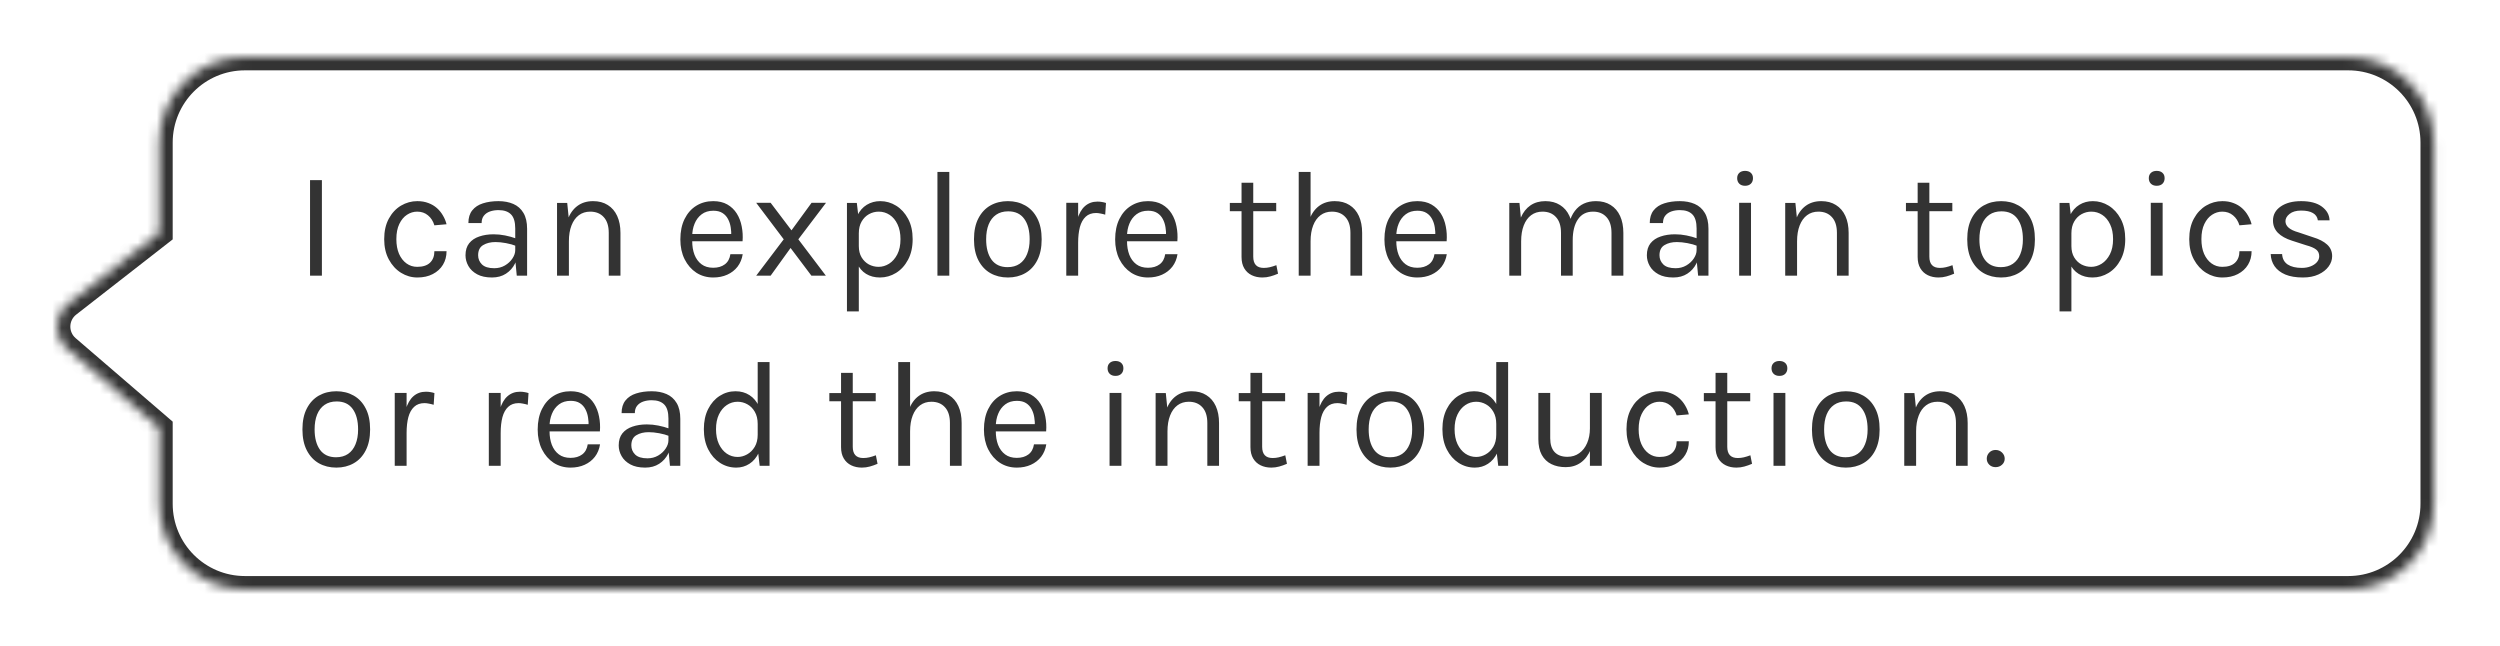 <svg width="263" height="68" viewBox="0 0 263 68" fill="none" xmlns="http://www.w3.org/2000/svg">
<path d="M7.043 32.633L16.767 41V49C16.767 53.971 20.797 58 25.767 58L247.035 58C252.005 58 256.035 53.971 256.035 49V11C256.035 6.029 252.005 2 247.035 2L25.767 2C20.797 2 16.767 6.029 16.767 11V20.5L7.156 27.993C5.662 29.157 5.608 31.398 7.043 32.633Z" fill="white"/>
<g filter="url(#filter0_d_7099_6055)">
<mask id="path-2-inside-1_7099_6055" fill="white">
<path d="M7.043 32.633L16.767 41V49C16.767 53.971 20.797 58 25.767 58L247.035 58C252.005 58 256.035 53.971 256.035 49V11C256.035 6.029 252.005 2 247.035 2L25.767 2C20.797 2 16.767 6.029 16.767 11V20.5L7.156 27.993C5.662 29.157 5.608 31.398 7.043 32.633Z"/>
</mask>
<path d="M7.043 32.633L16.767 41V49C16.767 53.971 20.797 58 25.767 58L247.035 58C252.005 58 256.035 53.971 256.035 49V11C256.035 6.029 252.005 2 247.035 2L25.767 2C20.797 2 16.767 6.029 16.767 11V20.5L7.156 27.993C5.662 29.157 5.608 31.398 7.043 32.633Z" fill="white"/>
<path d="M16.767 41H18.167V40.358L17.68 39.939L16.767 41ZM7.043 32.633L6.13 33.694L6.13 33.694L7.043 32.633ZM7.156 27.993L8.016 29.097L8.016 29.097L7.156 27.993ZM16.767 20.5L17.628 21.604L18.167 21.184V20.5H16.767ZM25.767 2V0.6V2ZM247.035 2V3.4V2ZM17.68 39.939L7.956 31.572L6.13 33.694L15.854 42.061L17.68 39.939ZM8.016 29.097L17.628 21.604L15.907 19.396L6.295 26.889L8.016 29.097ZM7.956 31.572C7.191 30.913 7.22 29.718 8.016 29.097L6.295 26.889C4.104 28.597 4.024 31.883 6.13 33.694L7.956 31.572ZM25.767 3.4L247.035 3.4L247.035 0.6L25.767 0.6L25.767 3.4ZM254.635 11V49H257.435V11H254.635ZM247.035 56.6L25.767 56.6V59.4L247.035 59.4V56.6ZM18.167 20.5V11H15.367V20.5H18.167ZM18.167 49V41H15.367V49H18.167ZM25.767 56.6C21.57 56.6 18.167 53.197 18.167 49H15.367C15.367 54.744 20.024 59.4 25.767 59.4V56.6ZM254.635 49C254.635 53.197 251.232 56.6 247.035 56.6V59.4C252.778 59.4 257.435 54.744 257.435 49H254.635ZM247.035 3.4C251.232 3.4 254.635 6.803 254.635 11H257.435C257.435 5.256 252.778 0.6 247.035 0.6V3.4ZM25.767 0.6C20.024 0.6 15.367 5.256 15.367 11H18.167C18.167 6.803 21.57 3.4 25.767 3.4V0.6Z" fill="#333333" mask="url(#path-2-inside-1_7099_6055)"/>
</g>
<g filter="url(#filter1_d_7099_6055)">
<path d="M32.616 25V14.952H33.864V25H32.616ZM43.905 25.192C43.292 25.192 42.719 25.027 42.185 24.696C41.657 24.365 41.231 23.899 40.905 23.296C40.58 22.693 40.417 21.981 40.417 21.16C40.417 20.317 40.58 19.597 40.905 19C41.231 18.403 41.657 17.947 42.185 17.632C42.719 17.317 43.292 17.16 43.905 17.16C44.337 17.16 44.724 17.227 45.065 17.36C45.412 17.488 45.713 17.667 45.969 17.896C46.225 18.125 46.436 18.387 46.601 18.68C46.772 18.968 46.897 19.272 46.977 19.592L45.697 19.704C45.564 19.261 45.34 18.912 45.025 18.656C44.716 18.395 44.337 18.264 43.889 18.264C43.511 18.264 43.153 18.373 42.817 18.592C42.487 18.805 42.217 19.128 42.009 19.56C41.801 19.987 41.697 20.52 41.697 21.16C41.697 21.752 41.791 22.267 41.977 22.704C42.169 23.136 42.431 23.472 42.761 23.712C43.092 23.952 43.468 24.072 43.889 24.072C44.481 24.072 44.929 23.928 45.233 23.64C45.543 23.347 45.697 22.941 45.697 22.424H46.977C46.977 22.957 46.852 23.432 46.601 23.848C46.351 24.264 45.993 24.592 45.529 24.832C45.071 25.072 44.529 25.192 43.905 25.192ZM54.363 25L54.203 23.32V20.04C54.203 19.352 54.057 18.859 53.763 18.56C53.47 18.256 53.03 18.104 52.443 18.104C52.113 18.104 51.811 18.152 51.539 18.248C51.273 18.344 51.059 18.493 50.899 18.696C50.745 18.893 50.667 19.149 50.667 19.464H49.275C49.275 18.909 49.411 18.464 49.683 18.128C49.955 17.787 50.329 17.541 50.803 17.392C51.283 17.237 51.83 17.16 52.443 17.16C53.03 17.16 53.55 17.259 54.003 17.456C54.457 17.653 54.811 17.968 55.067 18.4C55.323 18.827 55.451 19.384 55.451 20.072V25H54.363ZM51.755 25.192C51.126 25.192 50.606 25.08 50.195 24.856C49.785 24.632 49.478 24.341 49.275 23.984C49.073 23.627 48.971 23.251 48.971 22.856C48.971 22.339 49.099 21.917 49.355 21.592C49.617 21.267 49.971 21.029 50.419 20.88C50.867 20.725 51.371 20.648 51.931 20.648C52.331 20.648 52.731 20.688 53.131 20.768C53.537 20.848 53.931 20.957 54.315 21.096V21.88C53.995 21.752 53.633 21.651 53.227 21.576C52.827 21.501 52.459 21.464 52.123 21.464C51.611 21.464 51.179 21.571 50.827 21.784C50.475 21.992 50.299 22.349 50.299 22.856C50.299 23.229 50.433 23.549 50.699 23.816C50.971 24.083 51.403 24.216 51.995 24.216C52.411 24.216 52.785 24.12 53.115 23.928C53.451 23.731 53.715 23.485 53.907 23.192C54.105 22.899 54.203 22.605 54.203 22.312H54.507C54.507 22.824 54.395 23.299 54.171 23.736C53.953 24.173 53.638 24.525 53.227 24.792C52.817 25.059 52.326 25.192 51.755 25.192ZM64.04 25V20.504C64.04 19.773 63.864 19.219 63.512 18.84C63.165 18.456 62.69 18.264 62.088 18.264C61.629 18.264 61.232 18.389 60.896 18.64C60.56 18.891 60.301 19.251 60.12 19.72C59.938 20.184 59.848 20.739 59.848 21.384H59.368C59.368 20.493 59.485 19.733 59.72 19.104C59.954 18.475 60.296 17.995 60.744 17.664C61.197 17.328 61.746 17.16 62.392 17.16C62.994 17.16 63.509 17.296 63.936 17.568C64.368 17.835 64.698 18.219 64.928 18.72C65.157 19.221 65.272 19.816 65.272 20.504V25H64.04ZM58.6 25V17.352H59.672L59.848 19.112V25H58.6ZM75.029 25.192C74.368 25.192 73.775 25.024 73.253 24.688C72.736 24.347 72.325 23.875 72.021 23.272C71.722 22.669 71.573 21.976 71.573 21.192C71.573 20.355 71.722 19.635 72.021 19.032C72.32 18.429 72.728 17.968 73.245 17.648C73.767 17.323 74.362 17.16 75.029 17.16C75.61 17.16 76.106 17.277 76.517 17.512C76.927 17.747 77.258 18.064 77.509 18.464C77.76 18.864 77.933 19.317 78.029 19.824C78.13 20.325 78.159 20.845 78.117 21.384H72.581V20.616H77.293L76.925 20.856C76.941 20.541 76.922 20.227 76.869 19.912C76.821 19.597 76.728 19.309 76.589 19.048C76.45 18.781 76.255 18.568 76.005 18.408C75.754 18.248 75.434 18.168 75.045 18.168C74.554 18.168 74.144 18.293 73.813 18.544C73.482 18.795 73.234 19.125 73.069 19.536C72.903 19.941 72.821 20.381 72.821 20.856V21.368C72.821 21.901 72.901 22.379 73.061 22.8C73.226 23.221 73.472 23.555 73.797 23.8C74.122 24.045 74.533 24.168 75.029 24.168C75.525 24.168 75.933 24.048 76.253 23.808C76.573 23.568 76.767 23.213 76.837 22.744H78.133C78.053 23.251 77.871 23.688 77.589 24.056C77.306 24.419 76.946 24.699 76.509 24.896C76.072 25.093 75.578 25.192 75.029 25.192ZM79.552 25L82.448 21.176L79.552 17.336H81.072L83.264 20.232L85.376 17.336H86.896L83.984 21.176L86.88 25H85.36L83.168 22.088L81.072 25H79.552ZM92.571 25.192C92.011 25.192 91.523 25.064 91.107 24.808C90.697 24.552 90.379 24.179 90.155 23.688C89.931 23.192 89.819 22.589 89.819 21.88H90.347C90.347 22.355 90.446 22.755 90.643 23.08C90.841 23.405 91.097 23.653 91.411 23.824C91.731 23.989 92.07 24.072 92.427 24.072C92.811 24.072 93.179 23.963 93.531 23.744C93.883 23.52 94.171 23.192 94.395 22.76C94.619 22.328 94.731 21.795 94.731 21.16C94.731 20.552 94.627 20.032 94.419 19.6C94.216 19.168 93.942 18.837 93.595 18.608C93.249 18.379 92.865 18.264 92.443 18.264C92.081 18.264 91.739 18.352 91.419 18.528C91.099 18.704 90.841 18.963 90.643 19.304C90.446 19.64 90.347 20.056 90.347 20.552H89.819C89.819 19.811 89.942 19.189 90.187 18.688C90.433 18.181 90.766 17.8 91.187 17.544C91.609 17.288 92.081 17.16 92.603 17.16C93.201 17.16 93.758 17.32 94.275 17.64C94.793 17.96 95.211 18.419 95.531 19.016C95.851 19.613 96.011 20.328 96.011 21.16C96.011 22.003 95.849 22.725 95.523 23.328C95.203 23.931 94.782 24.392 94.259 24.712C93.737 25.032 93.174 25.192 92.571 25.192ZM89.099 28.76V17.352H90.139L90.347 19.144V28.76H89.099ZM98.618 25V14.088H99.867V25H98.618ZM106.031 25.192C105.343 25.192 104.73 25.04 104.191 24.736C103.658 24.432 103.236 23.981 102.927 23.384C102.618 22.787 102.463 22.051 102.463 21.176C102.463 20.296 102.618 19.56 102.927 18.968C103.236 18.371 103.658 17.92 104.191 17.616C104.73 17.312 105.343 17.16 106.031 17.16C106.714 17.16 107.322 17.312 107.855 17.616C108.394 17.92 108.815 18.371 109.119 18.968C109.428 19.56 109.583 20.296 109.583 21.176C109.583 22.051 109.428 22.787 109.119 23.384C108.815 23.981 108.394 24.432 107.855 24.736C107.322 25.04 106.714 25.192 106.031 25.192ZM105.999 24.104C106.495 24.104 106.916 23.987 107.263 23.752C107.61 23.512 107.871 23.173 108.047 22.736C108.228 22.299 108.319 21.779 108.319 21.176C108.319 20.264 108.13 19.547 107.751 19.024C107.372 18.496 106.81 18.232 106.063 18.232C105.562 18.232 105.138 18.352 104.791 18.592C104.45 18.827 104.188 19.165 104.007 19.608C103.831 20.045 103.743 20.568 103.743 21.176C103.743 22.077 103.932 22.792 104.311 23.32C104.695 23.843 105.258 24.104 105.999 24.104ZM112.173 25V17.336H113.421V25H112.173ZM113.037 21.544C113.037 20.573 113.13 19.768 113.317 19.128C113.504 18.483 113.776 18.003 114.133 17.688C114.496 17.368 114.936 17.208 115.453 17.208C115.624 17.208 115.778 17.221 115.917 17.248C116.061 17.269 116.205 17.304 116.349 17.352L116.269 18.584C116.12 18.536 115.957 18.496 115.781 18.464C115.605 18.427 115.448 18.408 115.309 18.408C114.856 18.408 114.49 18.539 114.213 18.8C113.936 19.056 113.733 19.419 113.605 19.888C113.482 20.357 113.421 20.909 113.421 21.544H113.037ZM120.77 25.192C120.109 25.192 119.517 25.024 118.994 24.688C118.477 24.347 118.066 23.875 117.762 23.272C117.463 22.669 117.314 21.976 117.314 21.192C117.314 20.355 117.463 19.635 117.762 19.032C118.061 18.429 118.469 17.968 118.986 17.648C119.509 17.323 120.103 17.16 120.77 17.16C121.351 17.16 121.847 17.277 122.258 17.512C122.669 17.747 122.999 18.064 123.25 18.464C123.501 18.864 123.674 19.317 123.77 19.824C123.871 20.325 123.901 20.845 123.858 21.384H118.322V20.616H123.034L122.666 20.856C122.682 20.541 122.663 20.227 122.61 19.912C122.562 19.597 122.469 19.309 122.33 19.048C122.191 18.781 121.997 18.568 121.746 18.408C121.495 18.248 121.175 18.168 120.786 18.168C120.295 18.168 119.885 18.293 119.554 18.544C119.223 18.795 118.975 19.125 118.81 19.536C118.645 19.941 118.562 20.381 118.562 20.856V21.368C118.562 21.901 118.642 22.379 118.802 22.8C118.967 23.221 119.213 23.555 119.538 23.8C119.863 24.045 120.274 24.168 120.77 24.168C121.266 24.168 121.674 24.048 121.994 23.808C122.314 23.568 122.509 23.213 122.578 22.744H123.874C123.794 23.251 123.613 23.688 123.33 24.056C123.047 24.419 122.687 24.699 122.25 24.896C121.813 25.093 121.319 25.192 120.77 25.192ZM132.802 25.192C132.386 25.192 132.012 25.112 131.682 24.952C131.351 24.792 131.09 24.552 130.898 24.232C130.706 23.912 130.61 23.512 130.61 23.032V15.224H131.842V23C131.842 23.789 132.21 24.184 132.946 24.184C133.164 24.184 133.375 24.16 133.578 24.112C133.786 24.064 134.018 23.992 134.274 23.896L134.45 24.792C134.178 24.909 133.906 25.005 133.634 25.08C133.367 25.155 133.09 25.192 132.802 25.192ZM129.378 18.216V17.352H134.258V18.216H129.378ZM142.065 25V20.504C142.065 19.773 141.889 19.219 141.537 18.84C141.191 18.456 140.716 18.264 140.113 18.264C139.655 18.264 139.257 18.389 138.921 18.64C138.585 18.891 138.327 19.251 138.145 19.72C137.964 20.184 137.873 20.739 137.873 21.384H137.393C137.393 20.493 137.511 19.733 137.745 19.104C137.98 18.475 138.321 17.995 138.769 17.664C139.223 17.328 139.772 17.16 140.417 17.16C141.02 17.16 141.535 17.296 141.961 17.568C142.393 17.835 142.724 18.219 142.953 18.72C143.183 19.221 143.297 19.816 143.297 20.504V25H142.065ZM136.625 25V14.088H137.873V25H136.625ZM149.098 25.192C148.436 25.192 147.844 25.024 147.322 24.688C146.804 24.347 146.394 23.875 146.09 23.272C145.791 22.669 145.642 21.976 145.642 21.192C145.642 20.355 145.791 19.635 146.09 19.032C146.388 18.429 146.796 17.968 147.314 17.648C147.836 17.323 148.431 17.16 149.098 17.16C149.679 17.16 150.175 17.277 150.586 17.512C150.996 17.747 151.327 18.064 151.578 18.464C151.828 18.864 152.002 19.317 152.098 19.824C152.199 20.325 152.228 20.845 152.186 21.384H146.65V20.616H151.362L150.994 20.856C151.01 20.541 150.991 20.227 150.938 19.912C150.89 19.597 150.796 19.309 150.658 19.048C150.519 18.781 150.324 18.568 150.074 18.408C149.823 18.248 149.503 18.168 149.114 18.168C148.623 18.168 148.212 18.293 147.882 18.544C147.551 18.795 147.303 19.125 147.138 19.536C146.972 19.941 146.89 20.381 146.89 20.856V21.368C146.89 21.901 146.97 22.379 147.13 22.8C147.295 23.221 147.54 23.555 147.866 23.8C148.191 24.045 148.602 24.168 149.098 24.168C149.594 24.168 150.002 24.048 150.322 23.808C150.642 23.568 150.836 23.213 150.906 22.744H152.202C152.122 23.251 151.94 23.688 151.658 24.056C151.375 24.419 151.015 24.699 150.578 24.896C150.14 25.093 149.647 25.192 149.098 25.192ZM169.529 25V20.504C169.529 19.773 169.353 19.219 169.001 18.84C168.655 18.456 168.185 18.264 167.593 18.264C166.9 18.264 166.369 18.533 166.001 19.072C165.633 19.605 165.449 20.344 165.449 21.288H164.873C164.873 20.6 164.94 19.997 165.073 19.48C165.212 18.963 165.412 18.533 165.673 18.192C165.935 17.845 166.252 17.587 166.625 17.416C166.999 17.245 167.423 17.16 167.897 17.16C168.5 17.16 169.015 17.296 169.441 17.568C169.873 17.835 170.204 18.219 170.433 18.72C170.663 19.221 170.777 19.816 170.777 20.504V25H169.529ZM158.777 25V17.352H159.849L159.993 18.888C160.233 18.333 160.569 17.907 161.001 17.608C161.439 17.309 161.961 17.16 162.569 17.16C163.172 17.16 163.687 17.296 164.113 17.568C164.545 17.835 164.876 18.219 165.105 18.72C165.335 19.221 165.449 19.816 165.449 20.504V25H164.217V20.504C164.217 19.773 164.041 19.219 163.689 18.84C163.343 18.456 162.868 18.264 162.265 18.264C161.807 18.264 161.409 18.389 161.073 18.64C160.737 18.891 160.479 19.251 160.297 19.72C160.116 20.184 160.025 20.739 160.025 21.384V25H158.777ZM178.642 25L178.482 23.32V20.04C178.482 19.352 178.335 18.859 178.042 18.56C177.749 18.256 177.309 18.104 176.722 18.104C176.391 18.104 176.09 18.152 175.818 18.248C175.551 18.344 175.338 18.493 175.178 18.696C175.023 18.893 174.946 19.149 174.946 19.464H173.554C173.554 18.909 173.69 18.464 173.962 18.128C174.234 17.787 174.607 17.541 175.082 17.392C175.562 17.237 176.109 17.16 176.722 17.16C177.309 17.16 177.829 17.259 178.282 17.456C178.735 17.653 179.09 17.968 179.346 18.4C179.602 18.827 179.73 19.384 179.73 20.072V25H178.642ZM176.034 25.192C175.405 25.192 174.885 25.08 174.474 24.856C174.063 24.632 173.757 24.341 173.554 23.984C173.351 23.627 173.25 23.251 173.25 22.856C173.25 22.339 173.378 21.917 173.634 21.592C173.895 21.267 174.25 21.029 174.698 20.88C175.146 20.725 175.65 20.648 176.21 20.648C176.61 20.648 177.01 20.688 177.41 20.768C177.815 20.848 178.21 20.957 178.594 21.096V21.88C178.274 21.752 177.911 21.651 177.506 21.576C177.106 21.501 176.738 21.464 176.402 21.464C175.89 21.464 175.458 21.571 175.106 21.784C174.754 21.992 174.578 22.349 174.578 22.856C174.578 23.229 174.711 23.549 174.978 23.816C175.25 24.083 175.682 24.216 176.274 24.216C176.69 24.216 177.063 24.12 177.394 23.928C177.73 23.731 177.994 23.485 178.186 23.192C178.383 22.899 178.482 22.605 178.482 22.312H178.786C178.786 22.824 178.674 23.299 178.45 23.736C178.231 24.173 177.917 24.525 177.506 24.792C177.095 25.059 176.605 25.192 176.034 25.192ZM183.582 15.544C183.326 15.544 183.124 15.472 182.974 15.328C182.825 15.179 182.75 14.984 182.75 14.744C182.75 14.509 182.825 14.323 182.974 14.184C183.124 14.045 183.326 13.976 183.582 13.976C183.838 13.976 184.041 14.045 184.19 14.184C184.34 14.323 184.414 14.509 184.414 14.744C184.414 14.984 184.34 15.179 184.19 15.328C184.041 15.472 183.838 15.544 183.582 15.544ZM182.958 25V17.336H184.206V25H182.958ZM193.244 25V20.504C193.244 19.773 193.068 19.219 192.716 18.84C192.369 18.456 191.895 18.264 191.292 18.264C190.833 18.264 190.436 18.389 190.1 18.64C189.764 18.891 189.505 19.251 189.324 19.72C189.143 20.184 189.052 20.739 189.052 21.384H188.572C188.572 20.493 188.689 19.733 188.924 19.104C189.159 18.475 189.5 17.995 189.948 17.664C190.401 17.328 190.951 17.16 191.596 17.16C192.199 17.16 192.713 17.296 193.14 17.568C193.572 17.835 193.903 18.219 194.132 18.72C194.361 19.221 194.476 19.816 194.476 20.504V25H193.244ZM187.804 25V17.352H188.876L189.052 19.112V25H187.804ZM203.929 25.192C203.513 25.192 203.14 25.112 202.809 24.952C202.479 24.792 202.217 24.552 202.025 24.232C201.833 23.912 201.737 23.512 201.737 23.032V15.224H202.969V23C202.969 23.789 203.337 24.184 204.073 24.184C204.292 24.184 204.503 24.16 204.705 24.112C204.913 24.064 205.145 23.992 205.401 23.896L205.577 24.792C205.305 24.909 205.033 25.005 204.761 25.08C204.495 25.155 204.217 25.192 203.929 25.192ZM200.505 18.216V17.352H205.385V18.216H200.505ZM210.521 25.192C209.833 25.192 209.22 25.04 208.681 24.736C208.148 24.432 207.726 23.981 207.417 23.384C207.108 22.787 206.953 22.051 206.953 21.176C206.953 20.296 207.108 19.56 207.417 18.968C207.726 18.371 208.148 17.92 208.681 17.616C209.22 17.312 209.833 17.16 210.521 17.16C211.204 17.16 211.812 17.312 212.345 17.616C212.884 17.92 213.305 18.371 213.609 18.968C213.918 19.56 214.073 20.296 214.073 21.176C214.073 22.051 213.918 22.787 213.609 23.384C213.305 23.981 212.884 24.432 212.345 24.736C211.812 25.04 211.204 25.192 210.521 25.192ZM210.489 24.104C210.985 24.104 211.406 23.987 211.753 23.752C212.1 23.512 212.361 23.173 212.537 22.736C212.718 22.299 212.809 21.779 212.809 21.176C212.809 20.264 212.62 19.547 212.241 19.024C211.862 18.496 211.3 18.232 210.553 18.232C210.052 18.232 209.628 18.352 209.281 18.592C208.94 18.827 208.678 19.165 208.497 19.608C208.321 20.045 208.233 20.568 208.233 21.176C208.233 22.077 208.422 22.792 208.801 23.32C209.185 23.843 209.748 24.104 210.489 24.104ZM220.135 25.192C219.575 25.192 219.087 25.064 218.671 24.808C218.26 24.552 217.943 24.179 217.719 23.688C217.495 23.192 217.383 22.589 217.383 21.88H217.911C217.911 22.355 218.01 22.755 218.207 23.08C218.404 23.405 218.66 23.653 218.975 23.824C219.295 23.989 219.634 24.072 219.991 24.072C220.375 24.072 220.743 23.963 221.095 23.744C221.447 23.52 221.735 23.192 221.959 22.76C222.183 22.328 222.295 21.795 222.295 21.16C222.295 20.552 222.191 20.032 221.983 19.6C221.78 19.168 221.506 18.837 221.159 18.608C220.812 18.379 220.428 18.264 220.007 18.264C219.644 18.264 219.303 18.352 218.983 18.528C218.663 18.704 218.404 18.963 218.207 19.304C218.01 19.64 217.911 20.056 217.911 20.552H217.383C217.383 19.811 217.506 19.189 217.751 18.688C217.996 18.181 218.33 17.8 218.751 17.544C219.172 17.288 219.644 17.16 220.167 17.16C220.764 17.16 221.322 17.32 221.839 17.64C222.356 17.96 222.775 18.419 223.095 19.016C223.415 19.613 223.575 20.328 223.575 21.16C223.575 22.003 223.412 22.725 223.087 23.328C222.767 23.931 222.346 24.392 221.823 24.712C221.3 25.032 220.738 25.192 220.135 25.192ZM216.663 28.76V17.352H217.703L217.911 19.144V28.76H216.663ZM226.886 15.544C226.63 15.544 226.428 15.472 226.278 15.328C226.129 15.179 226.054 14.984 226.054 14.744C226.054 14.509 226.129 14.323 226.278 14.184C226.428 14.045 226.63 13.976 226.886 13.976C227.142 13.976 227.345 14.045 227.494 14.184C227.644 14.323 227.718 14.509 227.718 14.744C227.718 14.984 227.644 15.179 227.494 15.328C227.345 15.472 227.142 15.544 226.886 15.544ZM226.262 25V17.336H227.51V25H226.262ZM233.796 25.192C233.183 25.192 232.609 25.027 232.076 24.696C231.548 24.365 231.121 23.899 230.796 23.296C230.471 22.693 230.308 21.981 230.308 21.16C230.308 20.317 230.471 19.597 230.796 19C231.121 18.403 231.548 17.947 232.076 17.632C232.609 17.317 233.183 17.16 233.796 17.16C234.228 17.16 234.615 17.227 234.956 17.36C235.303 17.488 235.604 17.667 235.86 17.896C236.116 18.125 236.327 18.387 236.492 18.68C236.663 18.968 236.788 19.272 236.868 19.592L235.588 19.704C235.455 19.261 235.231 18.912 234.916 18.656C234.607 18.395 234.228 18.264 233.78 18.264C233.401 18.264 233.044 18.373 232.708 18.592C232.377 18.805 232.108 19.128 231.9 19.56C231.692 19.987 231.588 20.52 231.588 21.16C231.588 21.752 231.681 22.267 231.868 22.704C232.06 23.136 232.321 23.472 232.652 23.712C232.983 23.952 233.359 24.072 233.78 24.072C234.372 24.072 234.82 23.928 235.124 23.64C235.433 23.347 235.588 22.941 235.588 22.424H236.868C236.868 22.957 236.743 23.432 236.492 23.848C236.241 24.264 235.884 24.592 235.42 24.832C234.961 25.072 234.42 25.192 233.796 25.192ZM242.27 25.192C241.529 25.192 240.91 25.088 240.414 24.88C239.918 24.667 239.542 24.376 239.286 24.008C239.03 23.635 238.894 23.208 238.878 22.728H240.078C240.105 23.213 240.299 23.579 240.662 23.824C241.03 24.064 241.529 24.184 242.158 24.184C242.489 24.184 242.793 24.131 243.07 24.024C243.347 23.917 243.569 23.771 243.734 23.584C243.899 23.397 243.982 23.187 243.982 22.952C243.982 22.653 243.873 22.419 243.654 22.248C243.435 22.077 243.086 21.928 242.606 21.8L241.118 21.32C240.473 21.117 239.977 20.84 239.63 20.488C239.289 20.131 239.118 19.704 239.118 19.208C239.118 18.589 239.39 18.093 239.934 17.72C240.478 17.347 241.193 17.16 242.078 17.16C243.017 17.16 243.745 17.352 244.262 17.736C244.779 18.12 245.049 18.6 245.07 19.176H243.838C243.79 18.84 243.619 18.587 243.326 18.416C243.033 18.24 242.617 18.152 242.078 18.152C241.561 18.152 241.155 18.269 240.862 18.504C240.574 18.733 240.43 18.989 240.43 19.272C240.43 19.8 240.883 20.189 241.79 20.44L243.31 20.952C243.966 21.149 244.467 21.408 244.814 21.728C245.166 22.048 245.342 22.456 245.342 22.952C245.342 23.336 245.217 23.699 244.966 24.04C244.715 24.381 244.361 24.659 243.902 24.872C243.443 25.085 242.899 25.192 242.27 25.192ZM35.384 45.192C34.696 45.192 34.083 45.04 33.544 44.736C33.011 44.432 32.589 43.981 32.28 43.384C31.971 42.787 31.816 42.051 31.816 41.176C31.816 40.296 31.971 39.56 32.28 38.968C32.589 38.371 33.011 37.92 33.544 37.616C34.083 37.312 34.696 37.16 35.384 37.16C36.067 37.16 36.675 37.312 37.208 37.616C37.747 37.92 38.168 38.371 38.472 38.968C38.781 39.56 38.936 40.296 38.936 41.176C38.936 42.051 38.781 42.787 38.472 43.384C38.168 43.981 37.747 44.432 37.208 44.736C36.675 45.04 36.067 45.192 35.384 45.192ZM35.352 44.104C35.848 44.104 36.269 43.987 36.616 43.752C36.963 43.512 37.224 43.173 37.4 42.736C37.581 42.299 37.672 41.779 37.672 41.176C37.672 40.264 37.483 39.547 37.104 39.024C36.725 38.496 36.163 38.232 35.416 38.232C34.915 38.232 34.491 38.352 34.144 38.592C33.803 38.827 33.541 39.165 33.36 39.608C33.184 40.045 33.096 40.568 33.096 41.176C33.096 42.077 33.285 42.792 33.664 43.32C34.048 43.843 34.611 44.104 35.352 44.104ZM41.526 45V37.336H42.774V45H41.526ZM42.39 41.544C42.39 40.573 42.483 39.768 42.67 39.128C42.857 38.483 43.129 38.003 43.486 37.688C43.849 37.368 44.289 37.208 44.806 37.208C44.977 37.208 45.131 37.221 45.27 37.248C45.414 37.269 45.558 37.304 45.702 37.352L45.622 38.584C45.473 38.536 45.31 38.496 45.134 38.464C44.958 38.427 44.801 38.408 44.662 38.408C44.209 38.408 43.843 38.539 43.566 38.8C43.289 39.056 43.086 39.419 42.958 39.888C42.835 40.357 42.774 40.909 42.774 41.544H42.39ZM51.424 45V37.336H52.672V45H51.424ZM52.288 41.544C52.288 40.573 52.382 39.768 52.568 39.128C52.755 38.483 53.027 38.003 53.384 37.688C53.747 37.368 54.187 37.208 54.704 37.208C54.875 37.208 55.029 37.221 55.168 37.248C55.312 37.269 55.456 37.304 55.6 37.352L55.52 38.584C55.371 38.536 55.208 38.496 55.032 38.464C54.856 38.427 54.699 38.408 54.56 38.408C54.107 38.408 53.742 38.539 53.464 38.8C53.187 39.056 52.984 39.419 52.856 39.888C52.733 40.357 52.672 40.909 52.672 41.544H52.288ZM60.021 45.192C59.36 45.192 58.768 45.024 58.245 44.688C57.728 44.347 57.317 43.875 57.013 43.272C56.715 42.669 56.565 41.976 56.565 41.192C56.565 40.355 56.715 39.635 57.013 39.032C57.312 38.429 57.72 37.968 58.237 37.648C58.76 37.323 59.355 37.16 60.021 37.16C60.603 37.16 61.099 37.277 61.509 37.512C61.92 37.747 62.251 38.064 62.501 38.464C62.752 38.864 62.925 39.317 63.021 39.824C63.123 40.325 63.152 40.845 63.109 41.384H57.573V40.616H62.285L61.917 40.856C61.933 40.541 61.915 40.227 61.861 39.912C61.813 39.597 61.72 39.309 61.581 39.048C61.443 38.781 61.248 38.568 60.997 38.408C60.747 38.248 60.427 38.168 60.037 38.168C59.547 38.168 59.136 38.293 58.805 38.544C58.475 38.795 58.227 39.125 58.061 39.536C57.896 39.941 57.813 40.381 57.813 40.856V41.368C57.813 41.901 57.893 42.379 58.053 42.8C58.219 43.221 58.464 43.555 58.789 43.8C59.115 44.045 59.525 44.168 60.021 44.168C60.517 44.168 60.925 44.048 61.245 43.808C61.565 43.568 61.76 43.213 61.829 42.744H63.125C63.045 43.251 62.864 43.688 62.581 44.056C62.299 44.419 61.939 44.699 61.501 44.896C61.064 45.093 60.571 45.192 60.021 45.192ZM70.48 45L70.32 43.32V40.04C70.32 39.352 70.174 38.859 69.88 38.56C69.587 38.256 69.147 38.104 68.56 38.104C68.23 38.104 67.928 38.152 67.656 38.248C67.389 38.344 67.176 38.493 67.016 38.696C66.862 38.893 66.784 39.149 66.784 39.464H65.392C65.392 38.909 65.528 38.464 65.8 38.128C66.072 37.787 66.445 37.541 66.92 37.392C67.4 37.237 67.947 37.16 68.56 37.16C69.147 37.16 69.667 37.259 70.12 37.456C70.573 37.653 70.928 37.968 71.184 38.4C71.44 38.827 71.568 39.384 71.568 40.072V45H70.48ZM67.872 45.192C67.243 45.192 66.723 45.08 66.312 44.856C65.901 44.632 65.595 44.341 65.392 43.984C65.189 43.627 65.088 43.251 65.088 42.856C65.088 42.339 65.216 41.917 65.472 41.592C65.734 41.267 66.088 41.029 66.536 40.88C66.984 40.725 67.488 40.648 68.048 40.648C68.448 40.648 68.848 40.688 69.248 40.768C69.653 40.848 70.048 40.957 70.432 41.096V41.88C70.112 41.752 69.749 41.651 69.344 41.576C68.944 41.501 68.576 41.464 68.24 41.464C67.728 41.464 67.296 41.571 66.944 41.784C66.592 41.992 66.416 42.349 66.416 42.856C66.416 43.229 66.549 43.549 66.816 43.816C67.088 44.083 67.52 44.216 68.112 44.216C68.528 44.216 68.901 44.12 69.232 43.928C69.568 43.731 69.832 43.485 70.024 43.192C70.222 42.899 70.32 42.605 70.32 42.312H70.624C70.624 42.824 70.512 43.299 70.288 43.736C70.07 44.173 69.755 44.525 69.344 44.792C68.933 45.059 68.443 45.192 67.872 45.192ZM77.453 45.192C76.834 45.192 76.266 45.027 75.749 44.696C75.231 44.36 74.818 43.891 74.509 43.288C74.199 42.68 74.045 41.965 74.045 41.144C74.045 40.328 74.197 39.621 74.501 39.024C74.805 38.427 75.207 37.968 75.709 37.648C76.215 37.323 76.77 37.16 77.373 37.16C77.933 37.16 78.423 37.296 78.845 37.568C79.271 37.84 79.602 38.232 79.837 38.744C80.071 39.256 80.189 39.875 80.189 40.6H79.709C79.709 40.093 79.607 39.667 79.405 39.32C79.207 38.973 78.949 38.712 78.629 38.536C78.309 38.355 77.965 38.264 77.597 38.264C77.181 38.264 76.799 38.381 76.453 38.616C76.111 38.845 75.837 39.176 75.629 39.608C75.426 40.035 75.325 40.547 75.325 41.144C75.325 41.752 75.426 42.275 75.629 42.712C75.837 43.149 76.111 43.485 76.453 43.72C76.799 43.955 77.181 44.072 77.597 44.072C77.943 44.072 78.277 43.981 78.597 43.8C78.922 43.619 79.189 43.355 79.397 43.008C79.605 42.656 79.709 42.232 79.709 41.736H80.189C80.189 42.477 80.066 43.107 79.821 43.624C79.581 44.136 79.253 44.525 78.837 44.792C78.426 45.059 77.965 45.192 77.453 45.192ZM79.917 45L79.709 43.208V34.088H80.957V45H79.917ZM90.67 45.192C90.254 45.192 89.88 45.112 89.55 44.952C89.219 44.792 88.958 44.552 88.766 44.232C88.574 43.912 88.478 43.512 88.478 43.032V35.224H89.71V43C89.71 43.789 90.078 44.184 90.814 44.184C91.032 44.184 91.243 44.16 91.446 44.112C91.654 44.064 91.886 43.992 92.142 43.896L92.318 44.792C92.046 44.909 91.774 45.005 91.502 45.08C91.235 45.155 90.958 45.192 90.67 45.192ZM87.246 38.216V37.352H92.126V38.216H87.246ZM99.933 45V40.504C99.933 39.773 99.757 39.219 99.406 38.84C99.059 38.456 98.584 38.264 97.981 38.264C97.523 38.264 97.126 38.389 96.79 38.64C96.454 38.891 96.195 39.251 96.013 39.72C95.832 40.184 95.742 40.739 95.742 41.384H95.261C95.261 40.493 95.379 39.733 95.614 39.104C95.848 38.475 96.189 37.995 96.638 37.664C97.091 37.328 97.64 37.16 98.285 37.16C98.888 37.16 99.403 37.296 99.829 37.568C100.261 37.835 100.592 38.219 100.821 38.72C101.051 39.221 101.165 39.816 101.165 40.504V45H99.933ZM94.493 45V34.088H95.742V45H94.493ZM106.966 45.192C106.304 45.192 105.712 45.024 105.19 44.688C104.672 44.347 104.262 43.875 103.958 43.272C103.659 42.669 103.51 41.976 103.51 41.192C103.51 40.355 103.659 39.635 103.958 39.032C104.256 38.429 104.664 37.968 105.182 37.648C105.704 37.323 106.299 37.16 106.966 37.16C107.547 37.16 108.043 37.277 108.454 37.512C108.864 37.747 109.195 38.064 109.446 38.464C109.696 38.864 109.87 39.317 109.966 39.824C110.067 40.325 110.096 40.845 110.054 41.384H104.518V40.616H109.23L108.862 40.856C108.878 40.541 108.859 40.227 108.806 39.912C108.758 39.597 108.664 39.309 108.526 39.048C108.387 38.781 108.192 38.568 107.942 38.408C107.691 38.248 107.371 38.168 106.982 38.168C106.491 38.168 106.08 38.293 105.75 38.544C105.419 38.795 105.171 39.125 105.006 39.536C104.84 39.941 104.758 40.381 104.758 40.856V41.368C104.758 41.901 104.838 42.379 104.998 42.8C105.163 43.221 105.408 43.555 105.734 43.8C106.059 44.045 106.47 44.168 106.966 44.168C107.462 44.168 107.87 44.048 108.19 43.808C108.51 43.568 108.704 43.213 108.774 42.744H110.07C109.99 43.251 109.808 43.688 109.526 44.056C109.243 44.419 108.883 44.699 108.446 44.896C108.008 45.093 107.515 45.192 106.966 45.192ZM117.349 35.544C117.093 35.544 116.891 35.472 116.741 35.328C116.592 35.179 116.517 34.984 116.517 34.744C116.517 34.509 116.592 34.323 116.741 34.184C116.891 34.045 117.093 33.976 117.349 33.976C117.605 33.976 117.808 34.045 117.957 34.184C118.107 34.323 118.181 34.509 118.181 34.744C118.181 34.984 118.107 35.179 117.957 35.328C117.808 35.472 117.605 35.544 117.349 35.544ZM116.725 45V37.336H117.973V45H116.725ZM127.011 45V40.504C127.011 39.773 126.835 39.219 126.483 38.84C126.136 38.456 125.662 38.264 125.059 38.264C124.6 38.264 124.203 38.389 123.867 38.64C123.531 38.891 123.272 39.251 123.091 39.72C122.91 40.184 122.819 40.739 122.819 41.384H122.339C122.339 40.493 122.456 39.733 122.691 39.104C122.926 38.475 123.267 37.995 123.715 37.664C124.168 37.328 124.718 37.16 125.363 37.16C125.966 37.16 126.48 37.296 126.907 37.568C127.339 37.835 127.67 38.219 127.899 38.72C128.128 39.221 128.243 39.816 128.243 40.504V45H127.011ZM121.571 45V37.352H122.643L122.819 39.112V45H121.571ZM133.739 45.192C133.323 45.192 132.95 45.112 132.619 44.952C132.289 44.792 132.027 44.552 131.835 44.232C131.643 43.912 131.547 43.512 131.547 43.032V35.224H132.779V43C132.779 43.789 133.147 44.184 133.883 44.184C134.102 44.184 134.313 44.16 134.515 44.112C134.723 44.064 134.955 43.992 135.211 43.896L135.387 44.792C135.115 44.909 134.843 45.005 134.571 45.08C134.305 45.155 134.027 45.192 133.739 45.192ZM130.315 38.216V37.352H135.195V38.216H130.315ZM137.563 45V37.336H138.811V45H137.563ZM138.427 41.544C138.427 40.573 138.52 39.768 138.707 39.128C138.894 38.483 139.166 38.003 139.523 37.688C139.886 37.368 140.326 37.208 140.843 37.208C141.014 37.208 141.168 37.221 141.307 37.248C141.451 37.269 141.595 37.304 141.739 37.352L141.659 38.584C141.51 38.536 141.347 38.496 141.171 38.464C140.995 38.427 140.838 38.408 140.699 38.408C140.246 38.408 139.88 38.539 139.603 38.8C139.326 39.056 139.123 39.419 138.995 39.888C138.872 40.357 138.811 40.909 138.811 41.544H138.427ZM146.272 45.192C145.584 45.192 144.971 45.04 144.432 44.736C143.899 44.432 143.477 43.981 143.168 43.384C142.859 42.787 142.704 42.051 142.704 41.176C142.704 40.296 142.859 39.56 143.168 38.968C143.477 38.371 143.899 37.92 144.432 37.616C144.971 37.312 145.584 37.16 146.272 37.16C146.955 37.16 147.563 37.312 148.096 37.616C148.635 37.92 149.056 38.371 149.36 38.968C149.669 39.56 149.824 40.296 149.824 41.176C149.824 42.051 149.669 42.787 149.36 43.384C149.056 43.981 148.635 44.432 148.096 44.736C147.563 45.04 146.955 45.192 146.272 45.192ZM146.24 44.104C146.736 44.104 147.157 43.987 147.504 43.752C147.851 43.512 148.112 43.173 148.288 42.736C148.469 42.299 148.56 41.779 148.56 41.176C148.56 40.264 148.371 39.547 147.992 39.024C147.613 38.496 147.051 38.232 146.304 38.232C145.803 38.232 145.379 38.352 145.032 38.592C144.691 38.827 144.429 39.165 144.248 39.608C144.072 40.045 143.984 40.568 143.984 41.176C143.984 42.077 144.173 42.792 144.552 43.32C144.936 43.843 145.499 44.104 146.24 44.104ZM155.15 45.192C154.531 45.192 153.963 45.027 153.446 44.696C152.929 44.36 152.515 43.891 152.206 43.288C151.897 42.68 151.742 41.965 151.742 41.144C151.742 40.328 151.894 39.621 152.198 39.024C152.502 38.427 152.905 37.968 153.406 37.648C153.913 37.323 154.467 37.16 155.07 37.16C155.63 37.16 156.121 37.296 156.542 37.568C156.969 37.84 157.299 38.232 157.534 38.744C157.769 39.256 157.886 39.875 157.886 40.6H157.406C157.406 40.093 157.305 39.667 157.102 39.32C156.905 38.973 156.646 38.712 156.326 38.536C156.006 38.355 155.662 38.264 155.294 38.264C154.878 38.264 154.497 38.381 154.15 38.616C153.809 38.845 153.534 39.176 153.326 39.608C153.123 40.035 153.022 40.547 153.022 41.144C153.022 41.752 153.123 42.275 153.326 42.712C153.534 43.149 153.809 43.485 154.15 43.72C154.497 43.955 154.878 44.072 155.294 44.072C155.641 44.072 155.974 43.981 156.294 43.8C156.619 43.619 156.886 43.355 157.094 43.008C157.302 42.656 157.406 42.232 157.406 41.736H157.886C157.886 42.477 157.763 43.107 157.518 43.624C157.278 44.136 156.95 44.525 156.534 44.792C156.123 45.059 155.662 45.192 155.15 45.192ZM157.614 45L157.406 43.208V34.088H158.654V45H157.614ZM167.259 37.336H168.507V45H167.259V37.336ZM161.835 37.336H163.083V42.104C163.083 42.744 163.237 43.229 163.547 43.56C163.861 43.891 164.309 44.056 164.891 44.056C165.371 44.056 165.787 43.928 166.139 43.672C166.496 43.416 166.771 43.064 166.963 42.616C167.16 42.163 167.259 41.645 167.259 41.064H167.723C167.723 41.923 167.597 42.656 167.347 43.264C167.101 43.872 166.752 44.339 166.299 44.664C165.851 44.984 165.323 45.144 164.715 45.144C164.139 45.144 163.635 45.037 163.203 44.824C162.771 44.611 162.435 44.288 162.195 43.856C161.955 43.419 161.835 42.867 161.835 42.2V37.336ZM174.594 45.192C173.981 45.192 173.407 45.027 172.874 44.696C172.346 44.365 171.919 43.899 171.594 43.296C171.269 42.693 171.106 41.981 171.106 41.16C171.106 40.317 171.269 39.597 171.594 39C171.919 38.403 172.346 37.947 172.874 37.632C173.407 37.317 173.981 37.16 174.594 37.16C175.026 37.16 175.413 37.227 175.754 37.36C176.101 37.488 176.402 37.667 176.658 37.896C176.914 38.125 177.125 38.387 177.29 38.68C177.461 38.968 177.586 39.272 177.666 39.592L176.386 39.704C176.253 39.261 176.029 38.912 175.714 38.656C175.405 38.395 175.026 38.264 174.578 38.264C174.199 38.264 173.842 38.373 173.506 38.592C173.175 38.805 172.906 39.128 172.698 39.56C172.49 39.987 172.386 40.52 172.386 41.16C172.386 41.752 172.479 42.267 172.666 42.704C172.858 43.136 173.119 43.472 173.45 43.712C173.781 43.952 174.157 44.072 174.578 44.072C175.17 44.072 175.618 43.928 175.922 43.64C176.231 43.347 176.386 42.941 176.386 42.424H177.666C177.666 42.957 177.541 43.432 177.29 43.848C177.039 44.264 176.682 44.592 176.218 44.832C175.759 45.072 175.218 45.192 174.594 45.192ZM182.668 45.192C182.252 45.192 181.879 45.112 181.548 44.952C181.217 44.792 180.956 44.552 180.764 44.232C180.572 43.912 180.476 43.512 180.476 43.032V35.224H181.708V43C181.708 43.789 182.076 44.184 182.812 44.184C183.031 44.184 183.241 44.16 183.444 44.112C183.652 44.064 183.884 43.992 184.14 43.896L184.316 44.792C184.044 44.909 183.772 45.005 183.5 45.08C183.233 45.155 182.956 45.192 182.668 45.192ZM179.244 38.216V37.352H184.124V38.216H179.244ZM187.196 35.544C186.94 35.544 186.737 35.472 186.588 35.328C186.438 35.179 186.364 34.984 186.364 34.744C186.364 34.509 186.438 34.323 186.588 34.184C186.737 34.045 186.94 33.976 187.196 33.976C187.452 33.976 187.654 34.045 187.804 34.184C187.953 34.323 188.028 34.509 188.028 34.744C188.028 34.984 187.953 35.179 187.804 35.328C187.654 35.472 187.452 35.544 187.196 35.544ZM186.572 45V37.336H187.82V45H186.572ZM194.185 45.192C193.497 45.192 192.884 45.04 192.345 44.736C191.812 44.432 191.391 43.981 191.081 43.384C190.772 42.787 190.617 42.051 190.617 41.176C190.617 40.296 190.772 39.56 191.081 38.968C191.391 38.371 191.812 37.92 192.345 37.616C192.884 37.312 193.497 37.16 194.185 37.16C194.868 37.16 195.476 37.312 196.009 37.616C196.548 37.92 196.969 38.371 197.273 38.968C197.583 39.56 197.737 40.296 197.737 41.176C197.737 42.051 197.583 42.787 197.273 43.384C196.969 43.981 196.548 44.432 196.009 44.736C195.476 45.04 194.868 45.192 194.185 45.192ZM194.153 44.104C194.649 44.104 195.071 43.987 195.417 43.752C195.764 43.512 196.025 43.173 196.201 42.736C196.383 42.299 196.473 41.779 196.473 41.176C196.473 40.264 196.284 39.547 195.905 39.024C195.527 38.496 194.964 38.232 194.217 38.232C193.716 38.232 193.292 38.352 192.945 38.592C192.604 38.827 192.343 39.165 192.161 39.608C191.985 40.045 191.897 40.568 191.897 41.176C191.897 42.077 192.087 42.792 192.465 43.32C192.849 43.843 193.412 44.104 194.153 44.104ZM205.767 45V40.504C205.767 39.773 205.591 39.219 205.239 38.84C204.893 38.456 204.418 38.264 203.815 38.264C203.357 38.264 202.959 38.389 202.623 38.64C202.287 38.891 202.029 39.251 201.847 39.72C201.666 40.184 201.575 40.739 201.575 41.384H201.095C201.095 40.493 201.213 39.733 201.447 39.104C201.682 38.475 202.023 37.995 202.471 37.664C202.925 37.328 203.474 37.16 204.119 37.16C204.722 37.16 205.237 37.296 205.663 37.568C206.095 37.835 206.426 38.219 206.655 38.72C206.885 39.221 206.999 39.816 206.999 40.504V45H205.767ZM200.327 45V37.352H201.399L201.575 39.112V45H200.327ZM209.007 44.256C209.007 44.005 209.095 43.789 209.271 43.608C209.447 43.427 209.669 43.336 209.935 43.336C210.202 43.336 210.429 43.427 210.615 43.608C210.802 43.789 210.895 44.005 210.895 44.256C210.895 44.507 210.802 44.717 210.615 44.888C210.429 45.059 210.202 45.144 209.935 45.144C209.669 45.144 209.447 45.059 209.271 44.888C209.095 44.712 209.007 44.501 209.007 44.256Z" fill="#333333"/>
</g>
<defs>
<filter id="filter0_d_7099_6055" x="0" y="0" width="262.035" height="68" filterUnits="userSpaceOnUse" color-interpolation-filters="sRGB">
<feFlood flood-opacity="0" result="BackgroundImageFix"/>
<feColorMatrix in="SourceAlpha" type="matrix" values="0 0 0 0 0 0 0 0 0 0 0 0 0 0 0 0 0 0 127 0" result="hardAlpha"/>
<feOffset dy="4"/>
<feGaussianBlur stdDeviation="3"/>
<feComposite in2="hardAlpha" operator="out"/>
<feColorMatrix type="matrix" values="0 0 0 0 0 0 0 0 0 0 0 0 0 0 0 0 0 0 0.1 0"/>
<feBlend mode="normal" in2="BackgroundImageFix" result="effect1_dropShadow_7099_6055"/>
<feBlend mode="normal" in="SourceGraphic" in2="effect1_dropShadow_7099_6055" result="shape"/>
</filter>
<filter id="filter1_d_7099_6055" x="25.816" y="11.976" width="225.526" height="43.217" filterUnits="userSpaceOnUse" color-interpolation-filters="sRGB">
<feFlood flood-opacity="0" result="BackgroundImageFix"/>
<feColorMatrix in="SourceAlpha" type="matrix" values="0 0 0 0 0 0 0 0 0 0 0 0 0 0 0 0 0 0 127 0" result="hardAlpha"/>
<feOffset dy="4"/>
<feGaussianBlur stdDeviation="3"/>
<feComposite in2="hardAlpha" operator="out"/>
<feColorMatrix type="matrix" values="0 0 0 0 0 0 0 0 0 0 0 0 0 0 0 0 0 0 0.05 0"/>
<feBlend mode="normal" in2="BackgroundImageFix" result="effect1_dropShadow_7099_6055"/>
<feBlend mode="normal" in="SourceGraphic" in2="effect1_dropShadow_7099_6055" result="shape"/>
</filter>
</defs>
</svg>

